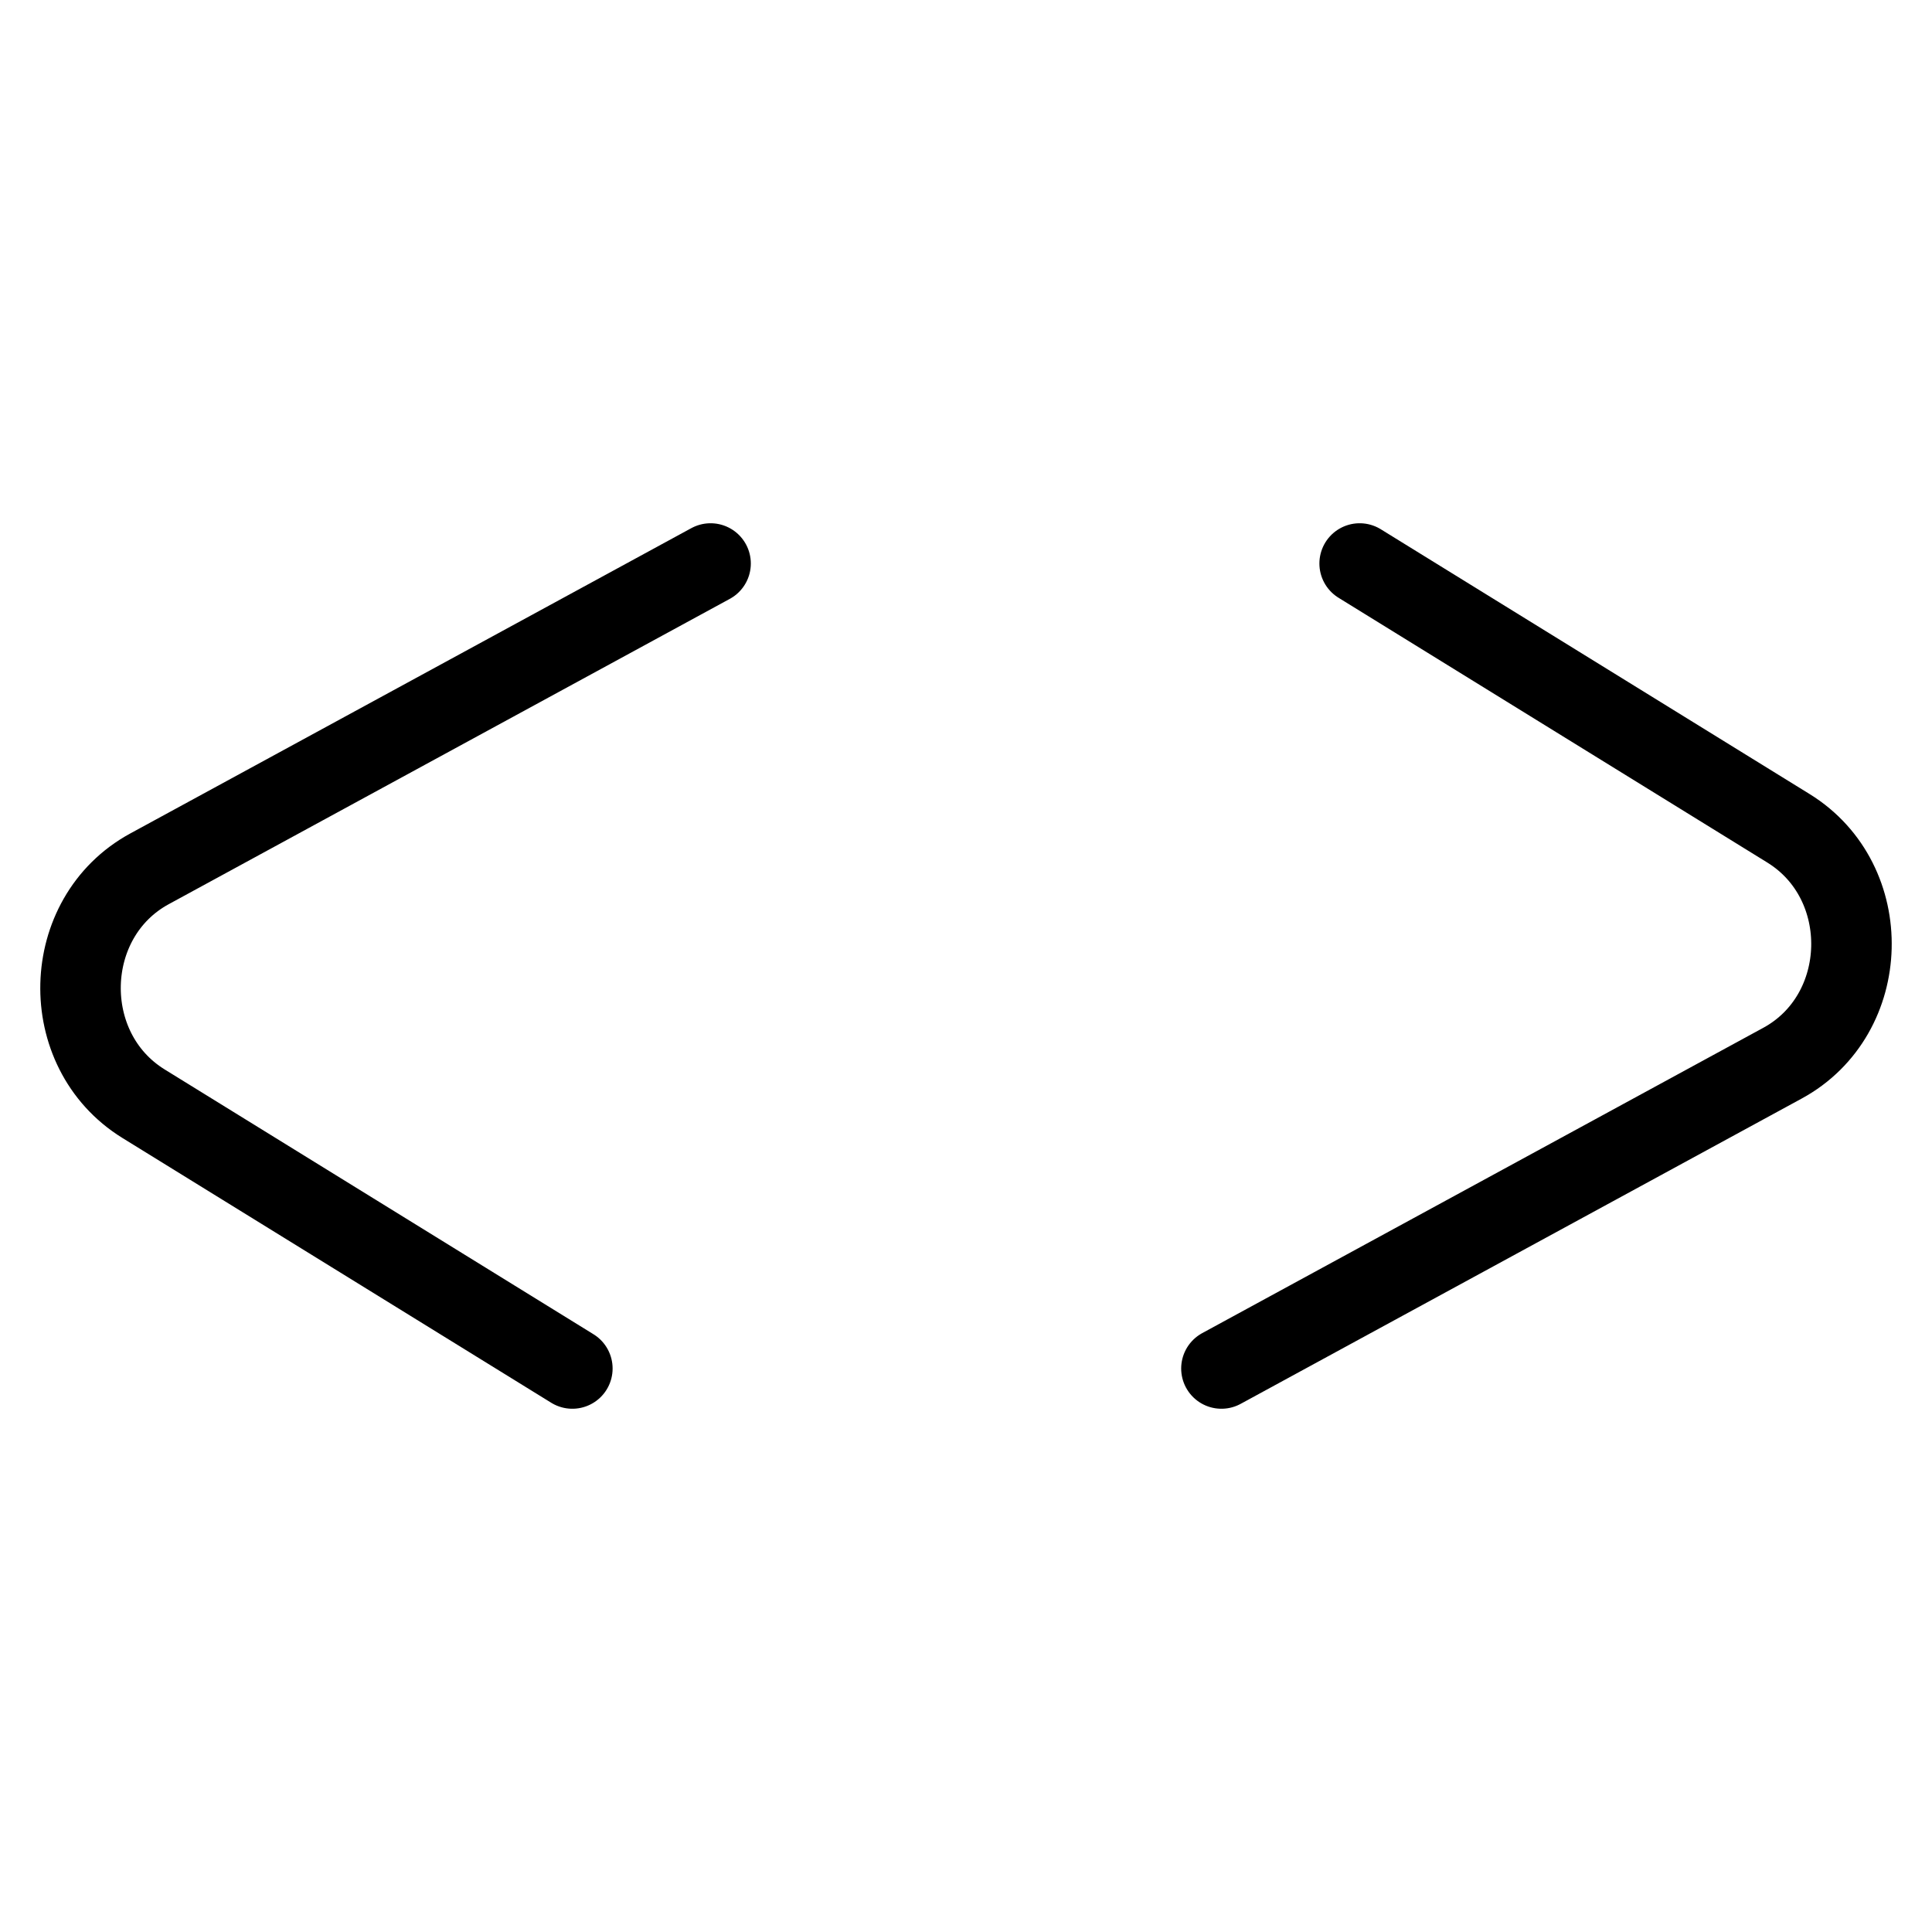 <svg width="24" height="24" viewBox="0 0 24 24" fill="none" xmlns="http://www.w3.org/2000/svg">
<path d="M7.11 17L1.782 13.71C0.707 13.045 0.749 11.396 1.857 10.793L8.827 7M16.89 7L22.218 10.29C23.293 10.955 23.251 12.604 22.143 13.207L15.173 17" stroke="black" stroke-linecap="round"/>
</svg>
